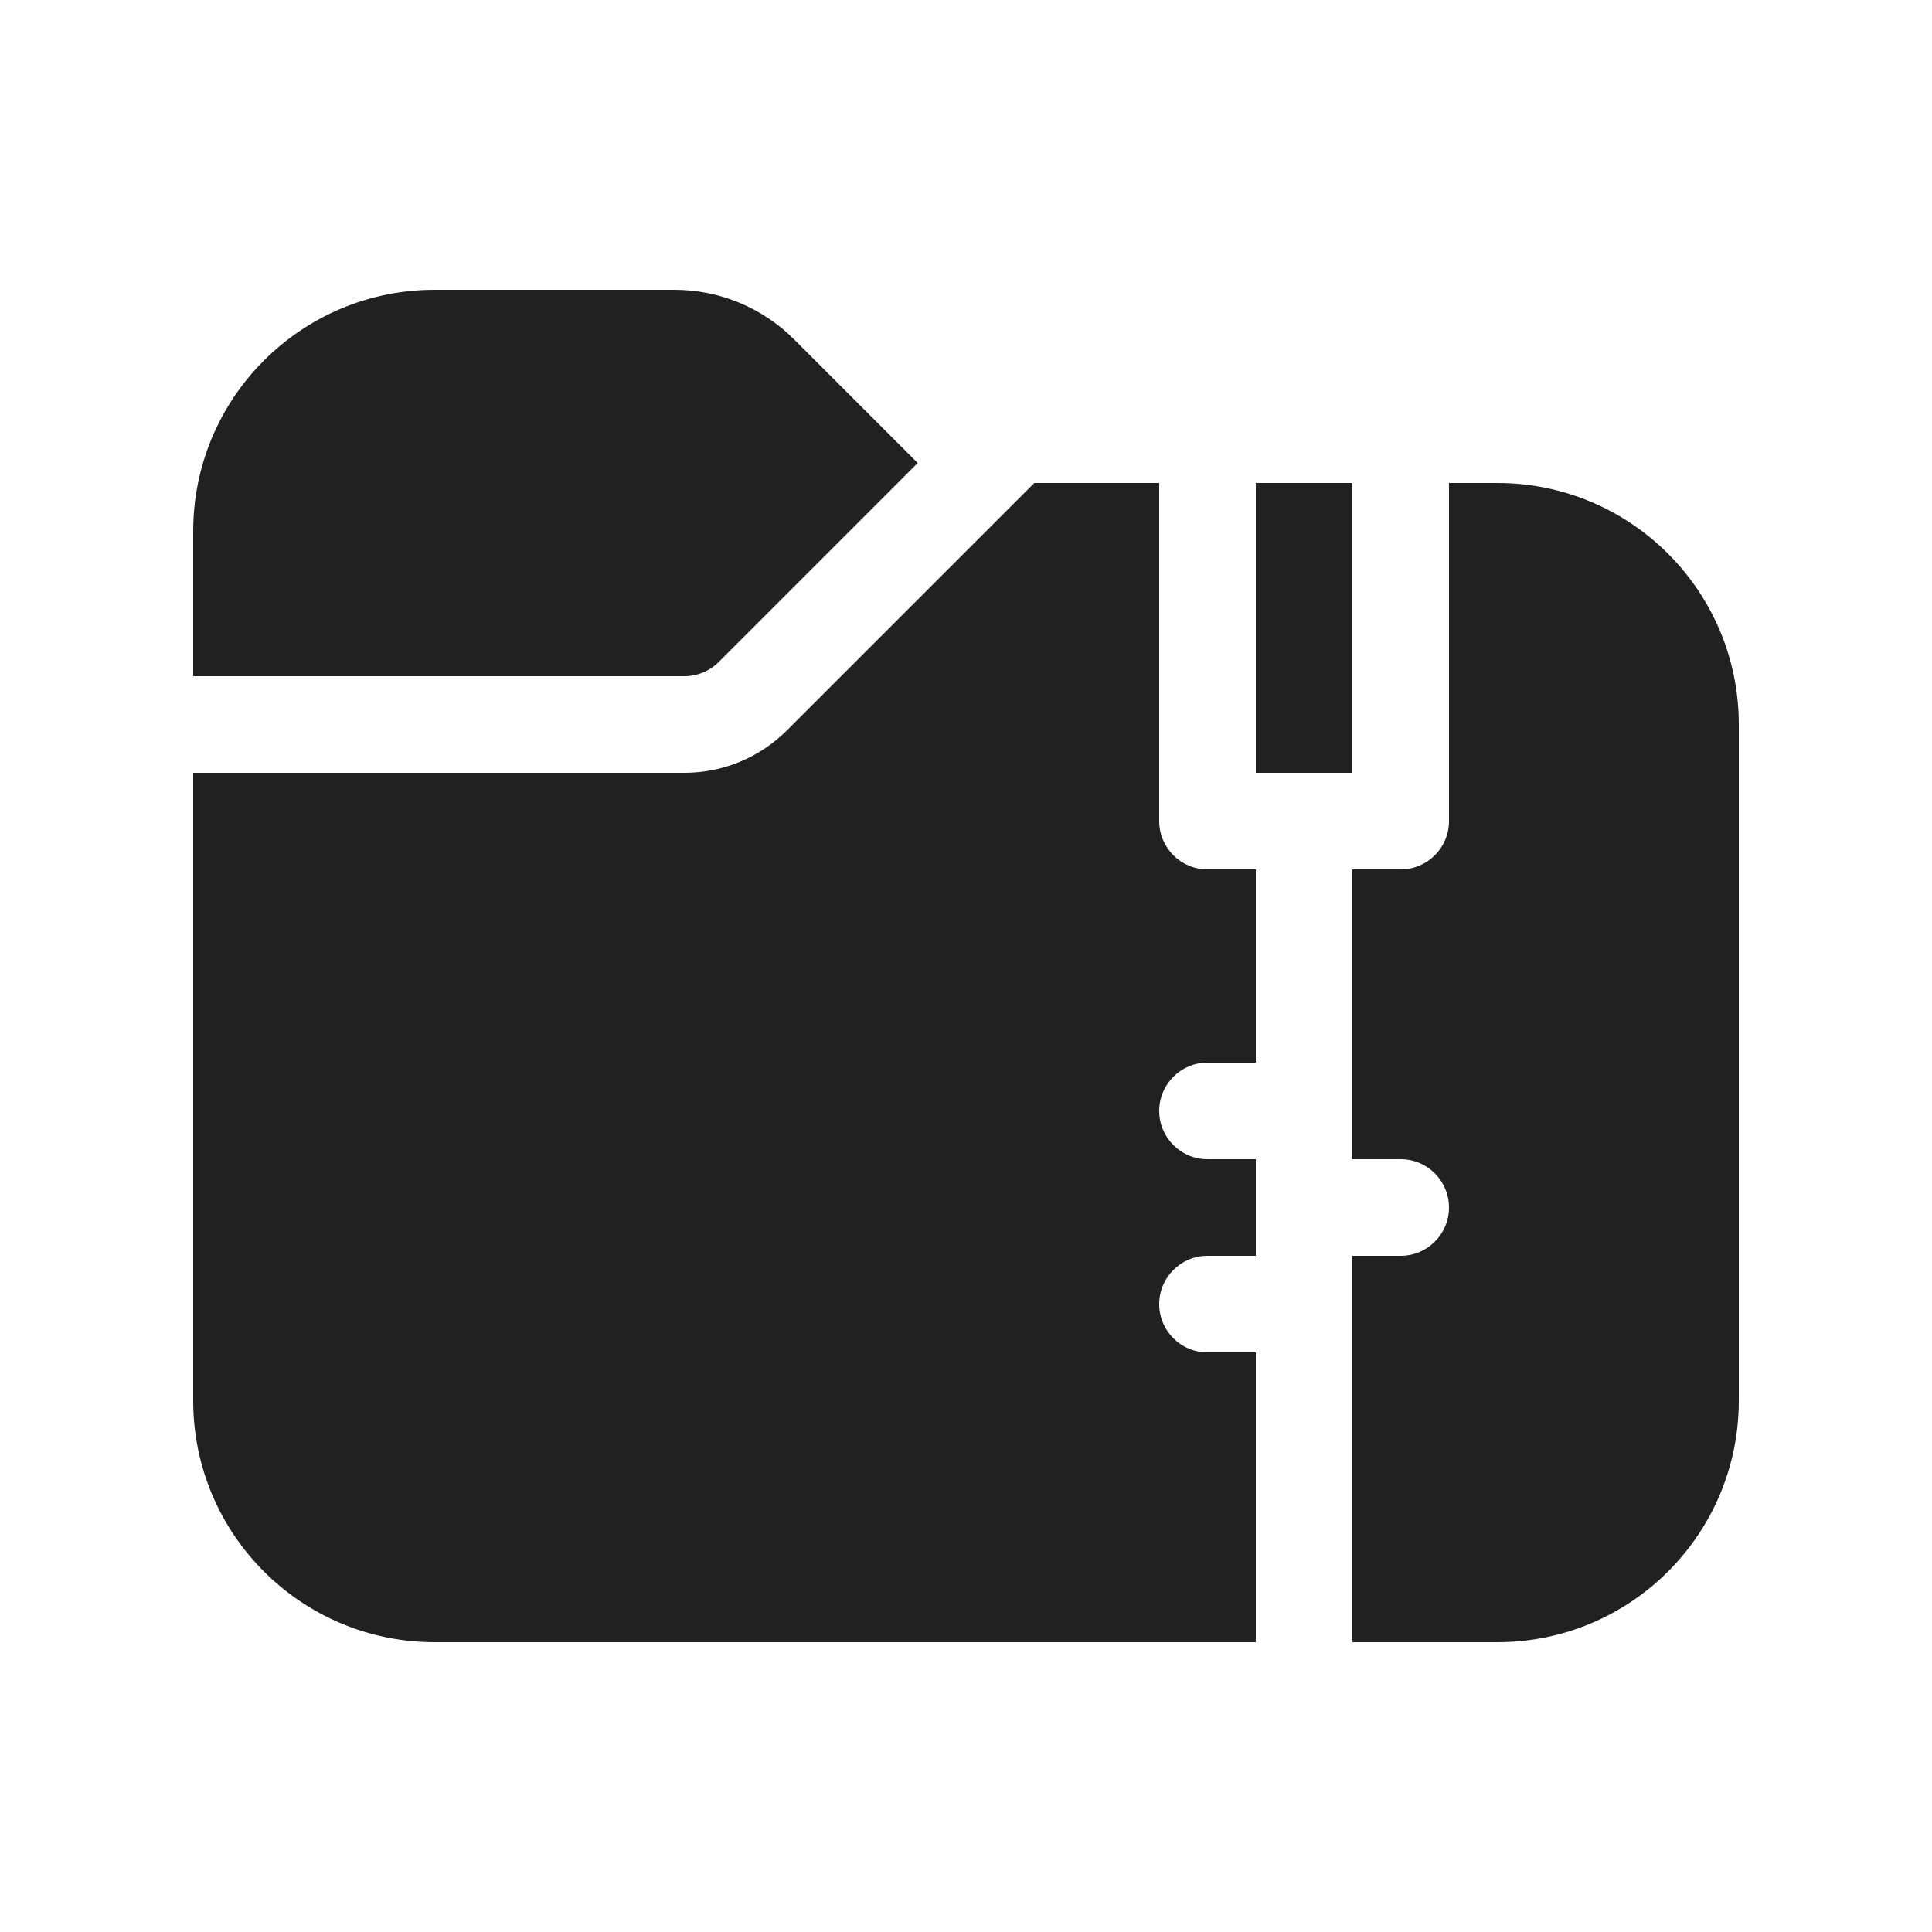 <svg width="20" height="20" viewBox="0 0 20 20" fill="none" xmlns="http://www.w3.org/2000/svg">
<path d="M4.5 3C3.119 3 2 4.119 2 5.5V7H7.086C7.218 7 7.346 6.947 7.439 6.854L9.5 4.793L8.22 3.513C7.891 3.184 7.446 3 6.982 3H4.5ZM2 14.5V8H7.086C7.484 8 7.865 7.842 8.146 7.561L10.707 5H12V8.5C12 8.776 12.224 9 12.5 9H13V11H12.5C12.224 11 12 11.224 12 11.5C12 11.776 12.224 12 12.5 12H13V13H12.5C12.224 13 12 13.224 12 13.5C12 13.776 12.224 14 12.5 14H13V17H4.5C3.119 17 2 15.881 2 14.5ZM14 17H15.5C16.881 17 18 15.881 18 14.5V7.5C18 6.119 16.881 5 15.5 5H15V8.5C15 8.776 14.776 9 14.5 9H14V12H14.5C14.776 12 15 12.224 15 12.5C15 12.776 14.776 13 14.5 13H14V17ZM14 5H13V8H14V5Z" fill="#212121"/>
</svg>

